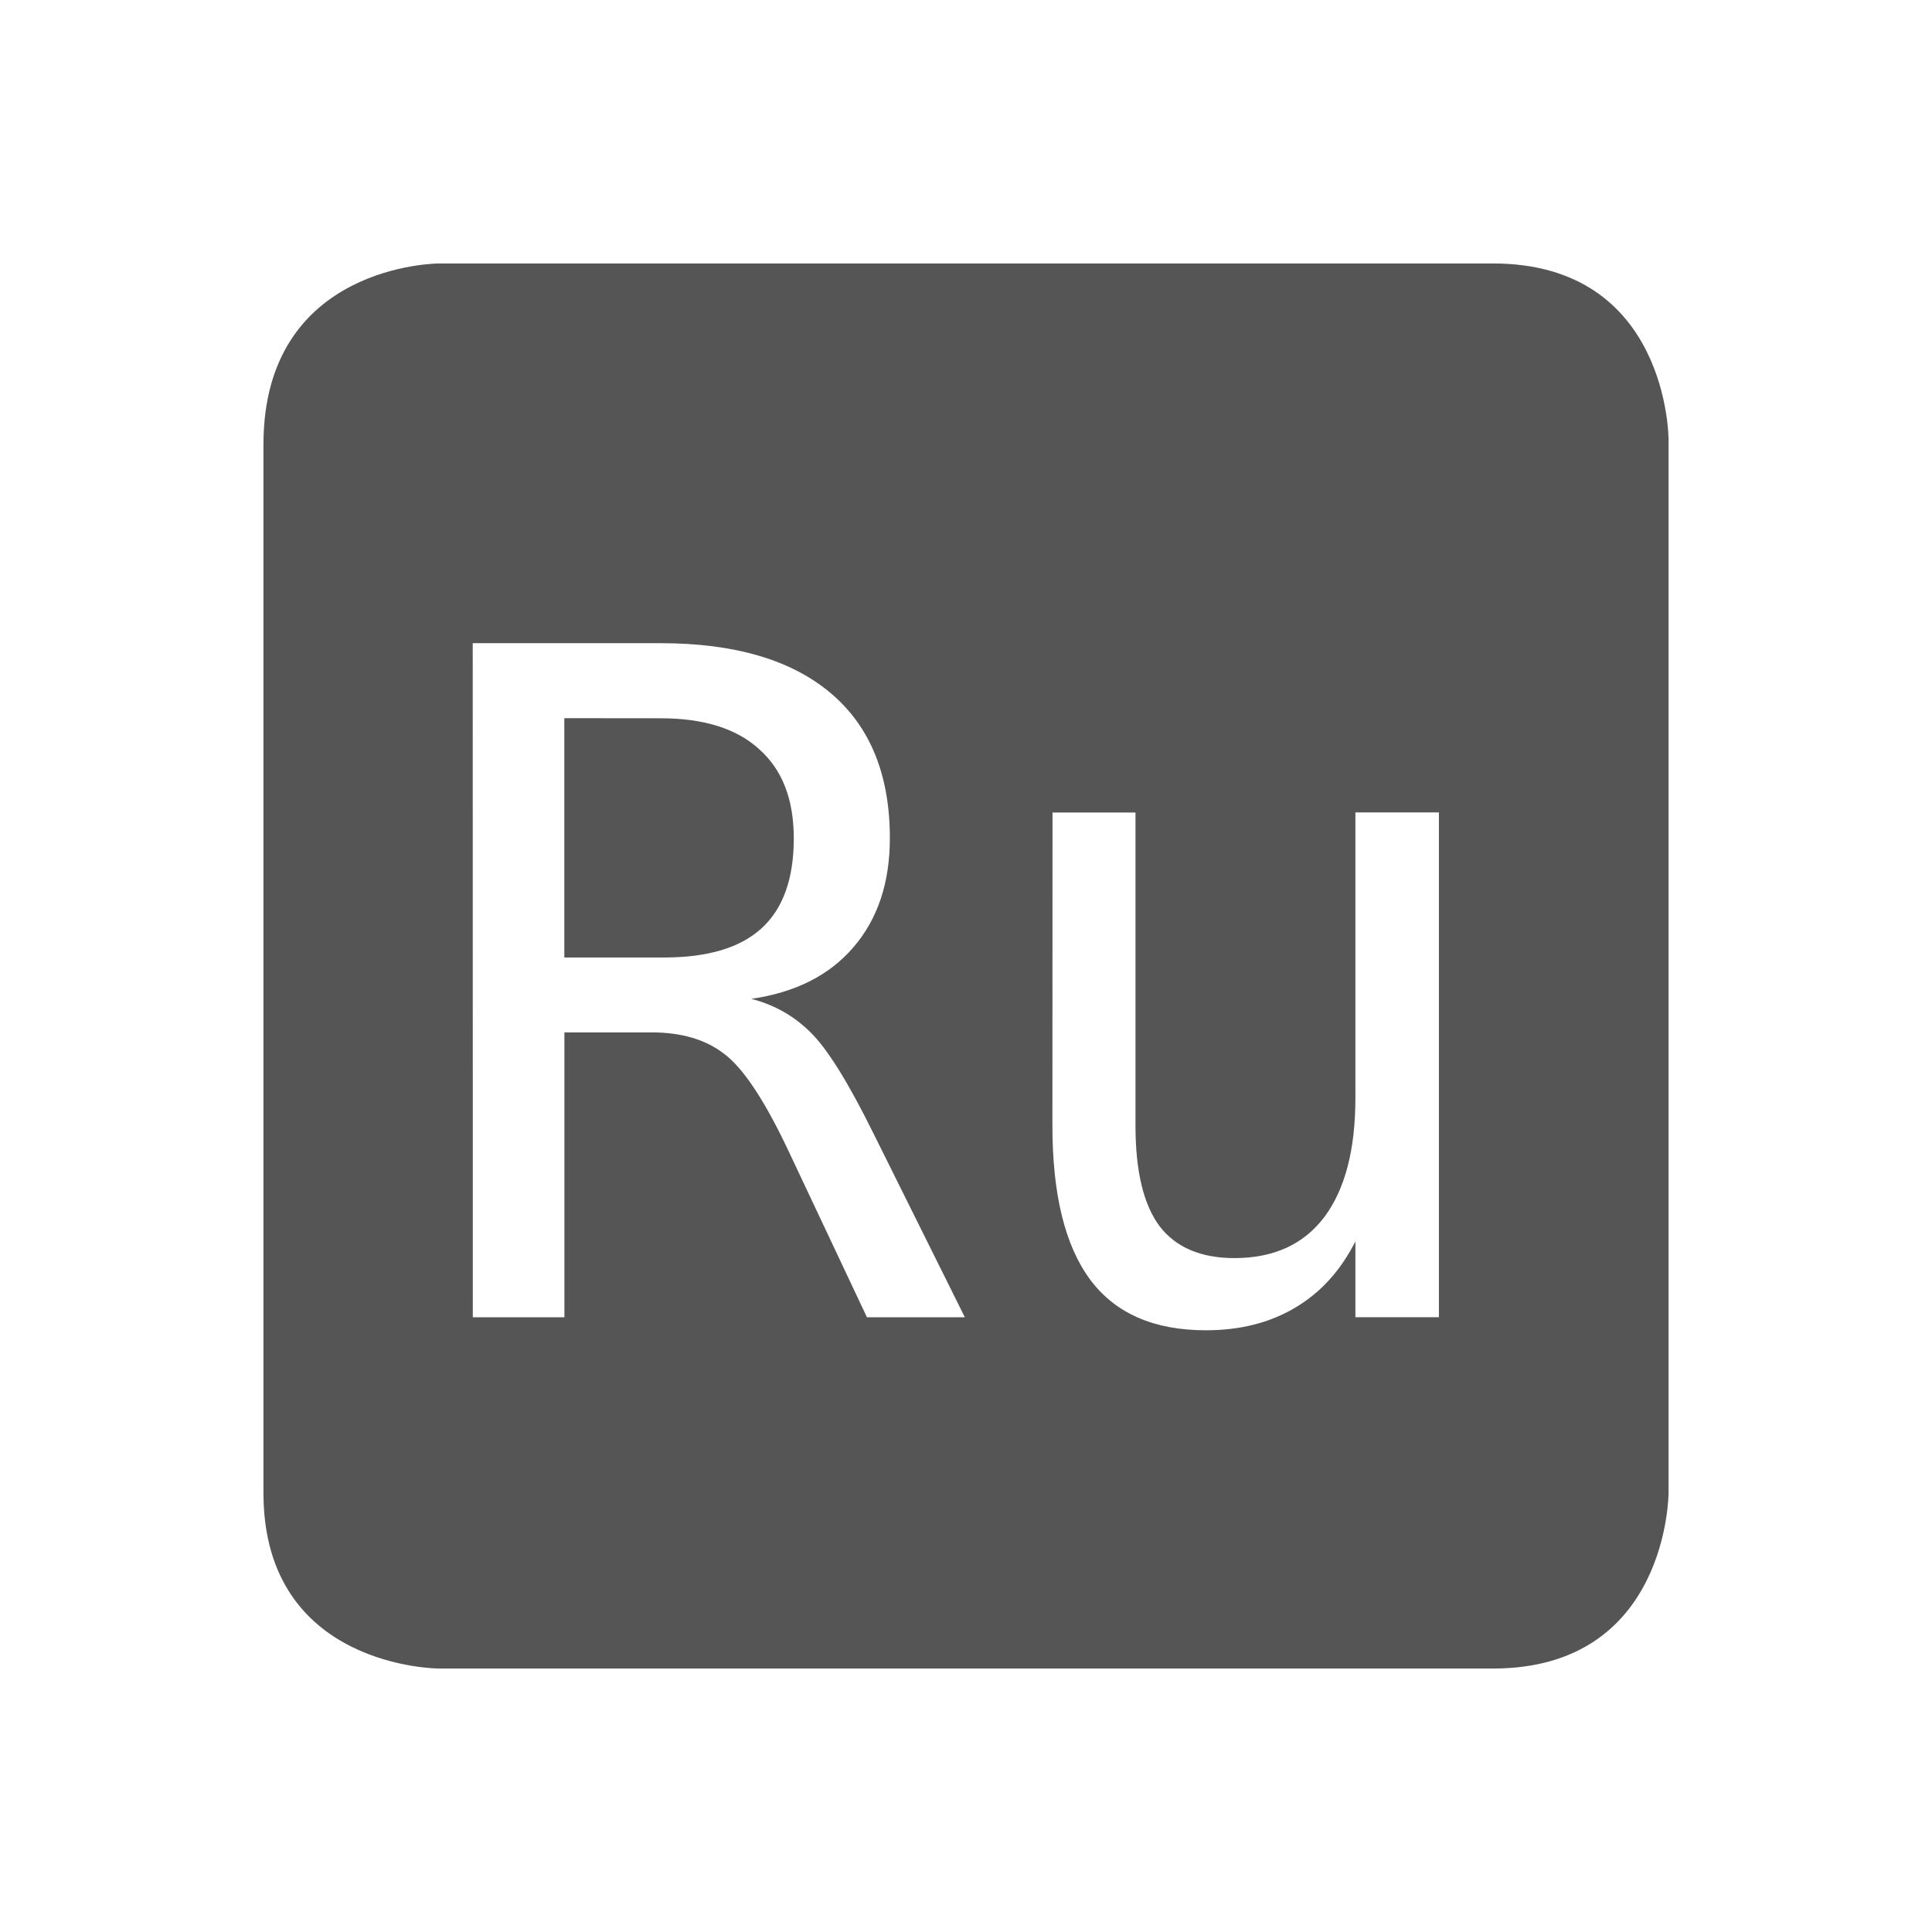<svg height="22" width="22" xmlns="http://www.w3.org/2000/svg"><path d="m5 3s-2 0-2 2.062v11.938c0 2 2 2 2 2h12c2 0 2-2 2-2v-12s0-2-2-2zm .383 4.324h2.139c.843 0 1.49.19 1.939.57.449.38.672.931.672 1.65 0 .507-.138.922-.416 1.244-.274.319-.662.514-1.162.586.267.069.495.199.684.391.189.189.424.568.705 1.137l1.043 2.098h-1.115l-.914-1.938c-.264-.552-.502-.907-.715-1.064-.209-.161-.483-.242-.822-.242h-.994v3.244h-1.043zm1.043.854v2.725h1.137c.497 0 .868-.111 1.111-.334.243-.223.365-.564.365-1.023 0-.442-.13-.779-.391-1.012-.257-.237-.633-.355-1.127-.355zm5.559 1.074h.945v3.568c0 .518.092.897.273 1.141.185.243.47.365.854.365.446 0 .787-.155 1.023-.467.236-.315.354-.767.354-1.354v-3.254h.951v5.748h-.951v-.863c-.168.332-.396.584-.688.756-.288.171-.626.256-1.014.256-.59 0-1.028-.19-1.316-.574-.288-.387-.432-.972-.432-1.754z" fill="#555"/></svg>